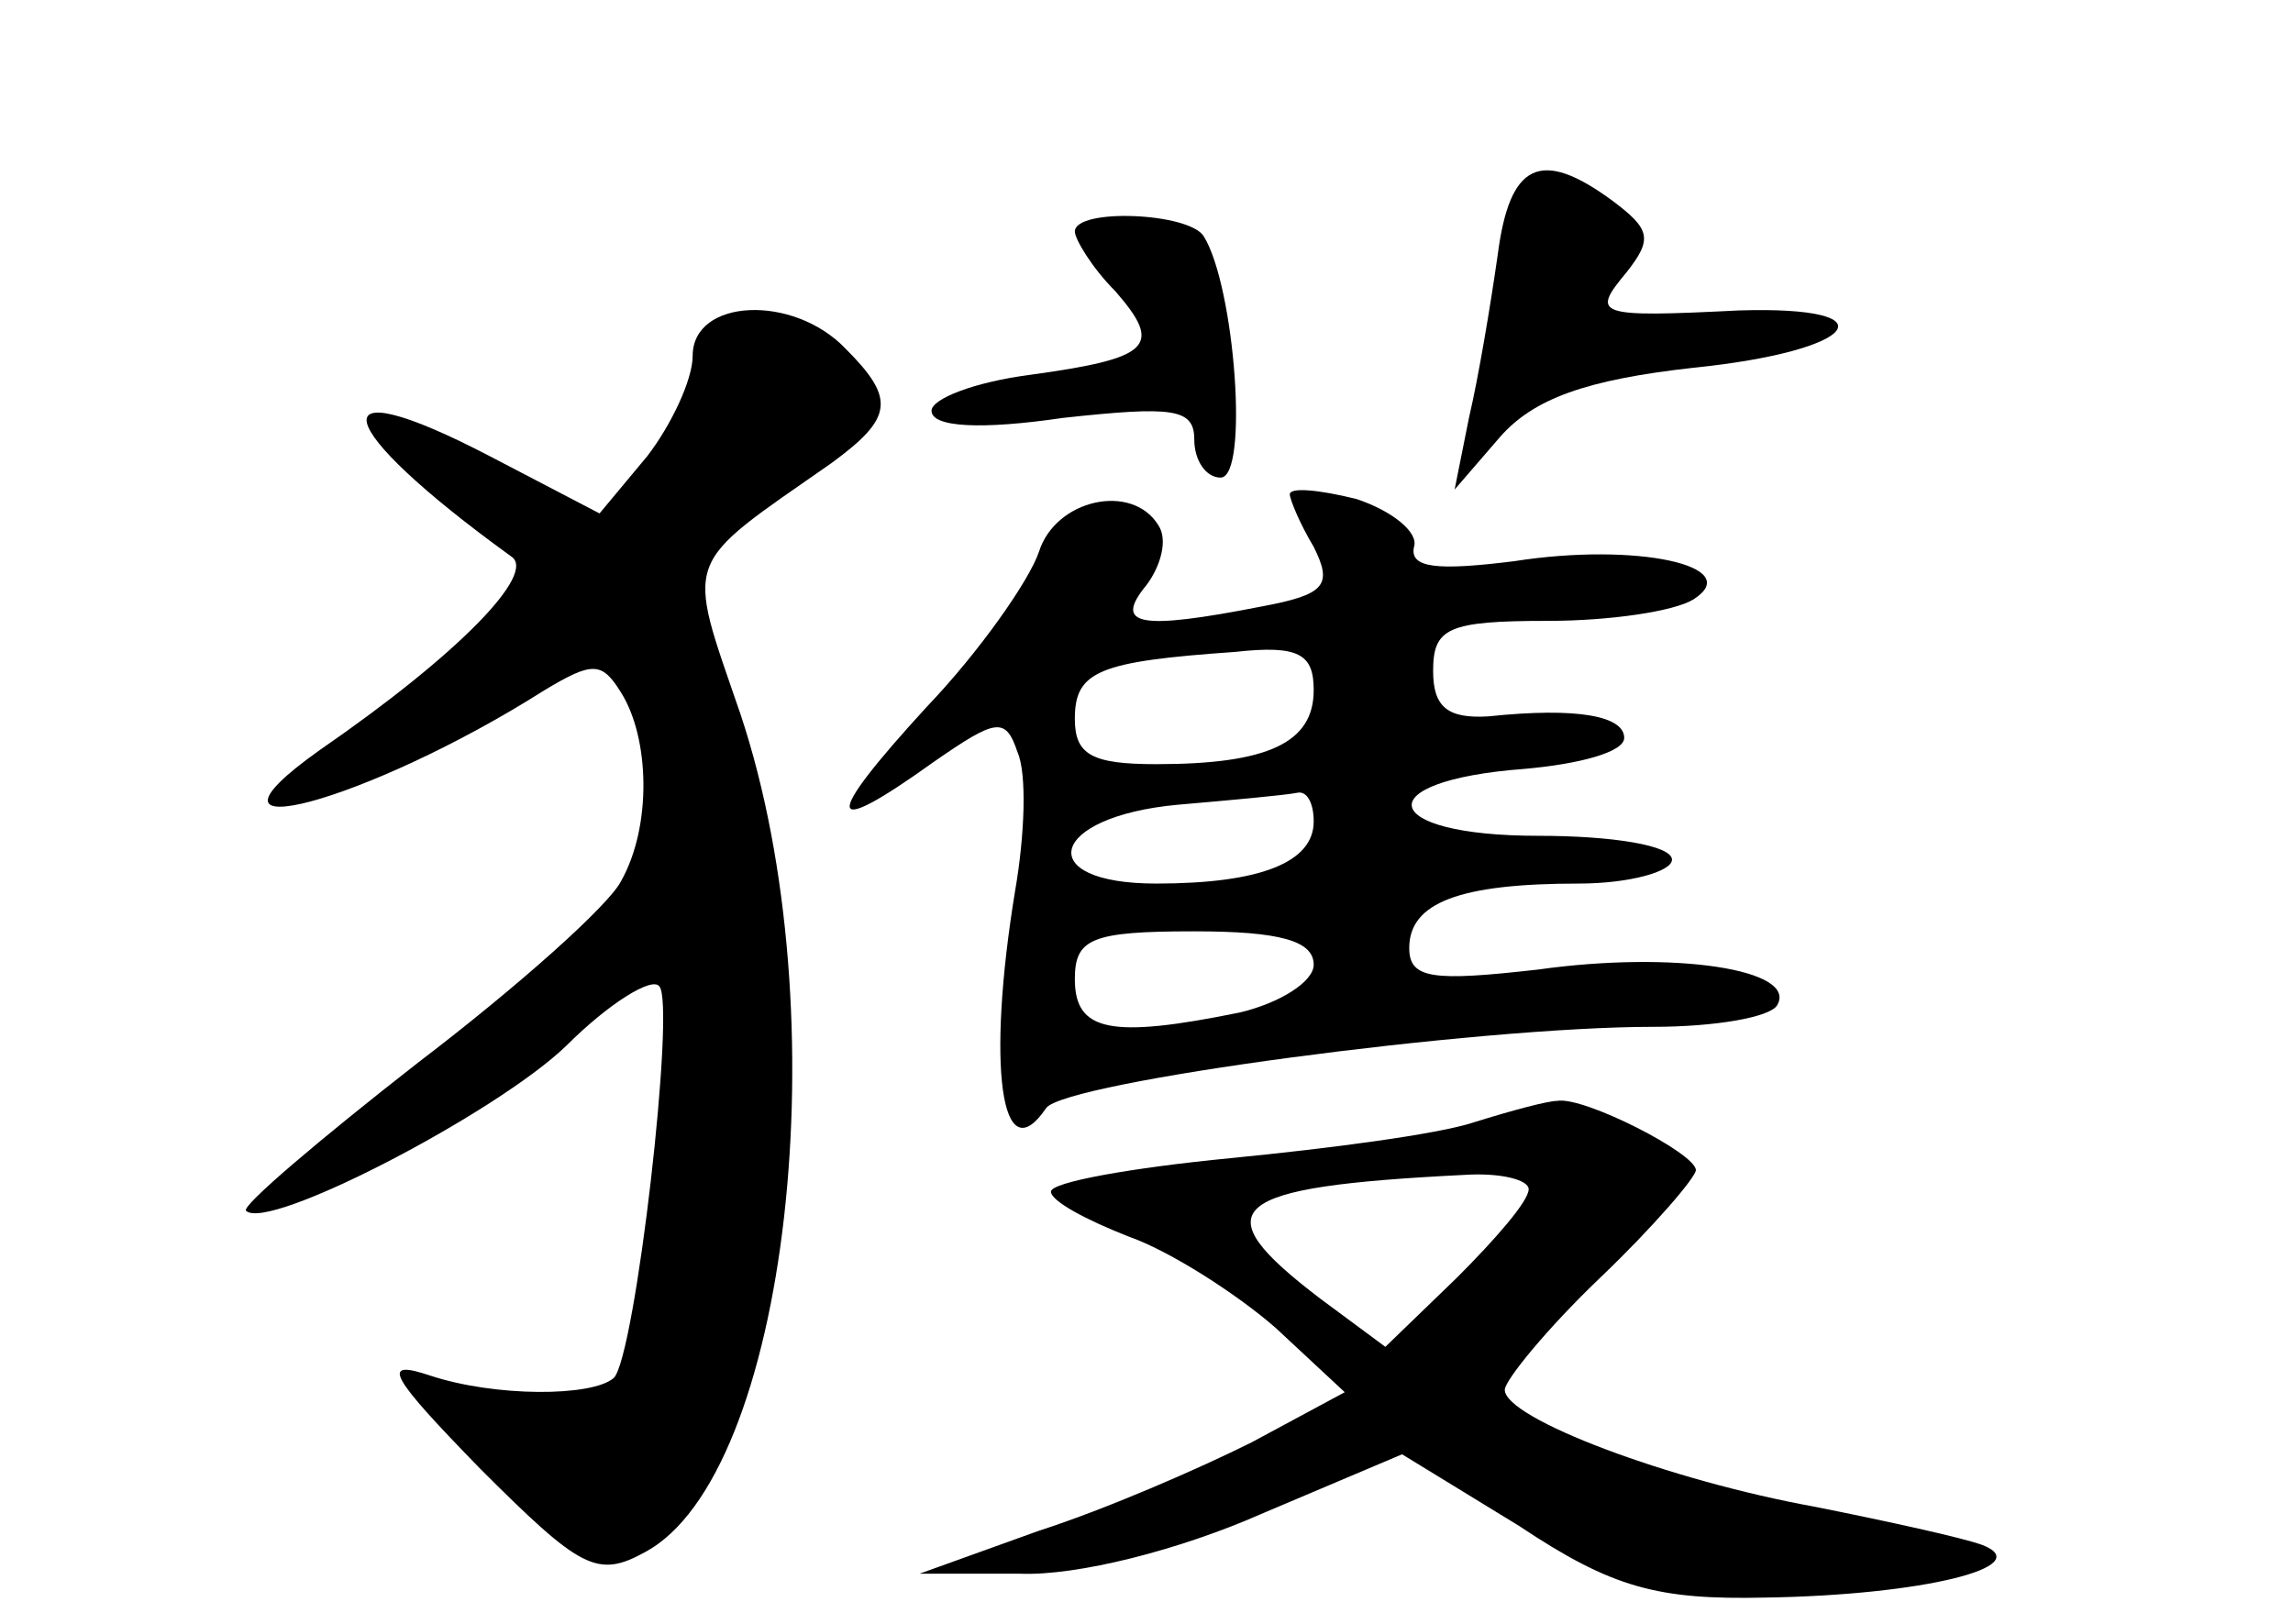 <?xml version="1.0" standalone="no"?>
<!DOCTYPE svg PUBLIC "-//W3C//DTD SVG 20010904//EN"
 "http://www.w3.org/TR/2001/REC-SVG-20010904/DTD/svg10.dtd">
<svg version="1.0" xmlns="http://www.w3.org/2000/svg"
 width="96pt" height="68pt" viewBox="0 0 96 68"
 preserveAspectRatio="xMidYMid meet">
<g transform="translate(0,68) scale(0.1,-0.1)"
fill="#000000" stroke="none">
<path d="M627 573 c-3 -21 -8 -51 -12 -68 l-6 -30 19 22 c14 16 36 24 81 29
69 7 84 26 19 24 -60 -3 -62 -2 -47 16 11 14 10 18 -6 30 -30 22 -43 16 -48
-23z"/>
<path d="M450 583 c0 -3 7 -15 17 -25 20 -23 15 -28 -36 -35 -23 -3 -41 -10
-41 -15 0 -7 21 -8 55 -3 46 5 55 4 55 -9 0 -9 5 -16 11 -16 12 0 6 80 -7 101
-6 10 -54 12 -54 2z"/>
<path d="M290 531 c0 -10 -9 -29 -19 -42 l-20 -24 -46 24 c-73 38 -67 13 9
-42 11 -7 -22 -41 -80 -81 -62 -44 20 -22 94 25 20 12 24 12 32 -1 12 -19 13
-56 0 -79 -5 -10 -43 -44 -85 -76 -41 -32 -74 -60 -72 -62 9 -9 105 41 134 69
18 18 36 29 39 25 7 -7 -10 -155 -19 -164 -9 -8 -50 -8 -77 1 -21 7 -17 0 21
-39 42 -42 49 -46 69 -35 60 32 82 225 40 351 -23 67 -25 61 38 105 26 19 27
27 6 48 -22 23 -64 21 -64 -3z"/>
<path d="M540 473 c0 -2 4 -12 10 -22 8 -16 5 -20 -22 -25 -51 -10 -62 -8 -48
9 6 8 9 19 5 25 -11 18 -43 11 -50 -11 -4 -12 -25 -42 -47 -65 -44 -48 -43
-56 3 -23 26 18 30 19 35 4 4 -9 3 -35 -1 -58 -12 -73 -6 -119 13 -91 8 11
180 34 254 34 26 0 49 4 52 9 9 15 -43 23 -100 15 -44 -5 -54 -4 -54 9 0 19
21 27 71 27 21 0 39 5 39 10 0 6 -25 10 -56 10 -67 0 -72 23 -6 28 23 2 42 7
42 13 0 9 -19 13 -57 9 -17 -1 -23 4 -23 19 0 18 6 21 48 21 26 0 53 4 61 9
22 14 -24 24 -75 16 -32 -4 -44 -3 -42 6 2 6 -9 15 -24 20 -16 4 -28 5 -28 2z
m10 -82 c0 -22 -19 -31 -66 -31 -27 0 -34 4 -34 19 0 20 10 24 67 28 27 3 33
-1 33 -16z m0 -55 c0 -17 -22 -26 -66 -26 -52 0 -45 28 9 33 23 2 45 4 50 5 4
1 7 -4 7 -12z m0 -60 c0 -7 -14 -16 -31 -20 -54 -11 -69 -8 -69 14 0 17 7 20
50 20 36 0 50 -4 50 -14z"/>
<path d="M617 210 c-15 -5 -61 -11 -102 -15 -41 -4 -75 -10 -75 -14 0 -4 15
-12 33 -19 17 -6 45 -24 61 -38 l29 -27 -39 -21 c-22 -11 -61 -28 -89 -37
l-50 -18 42 0 c24 -1 67 10 101 25 l59 25 49 -30 c39 -26 58 -31 103 -30 66 1
114 13 91 22 -8 3 -40 10 -70 16 -61 11 -130 37 -130 49 0 4 18 26 40 47 22
21 40 42 40 45 0 7 -47 31 -58 29 -4 0 -19 -4 -35 -9z m23 -28 c0 -5 -14 -21
-30 -37 l-30 -29 -27 20 c-50 38 -40 47 60 52 15 1 27 -2 27 -6z"/>
</g>
</svg>
